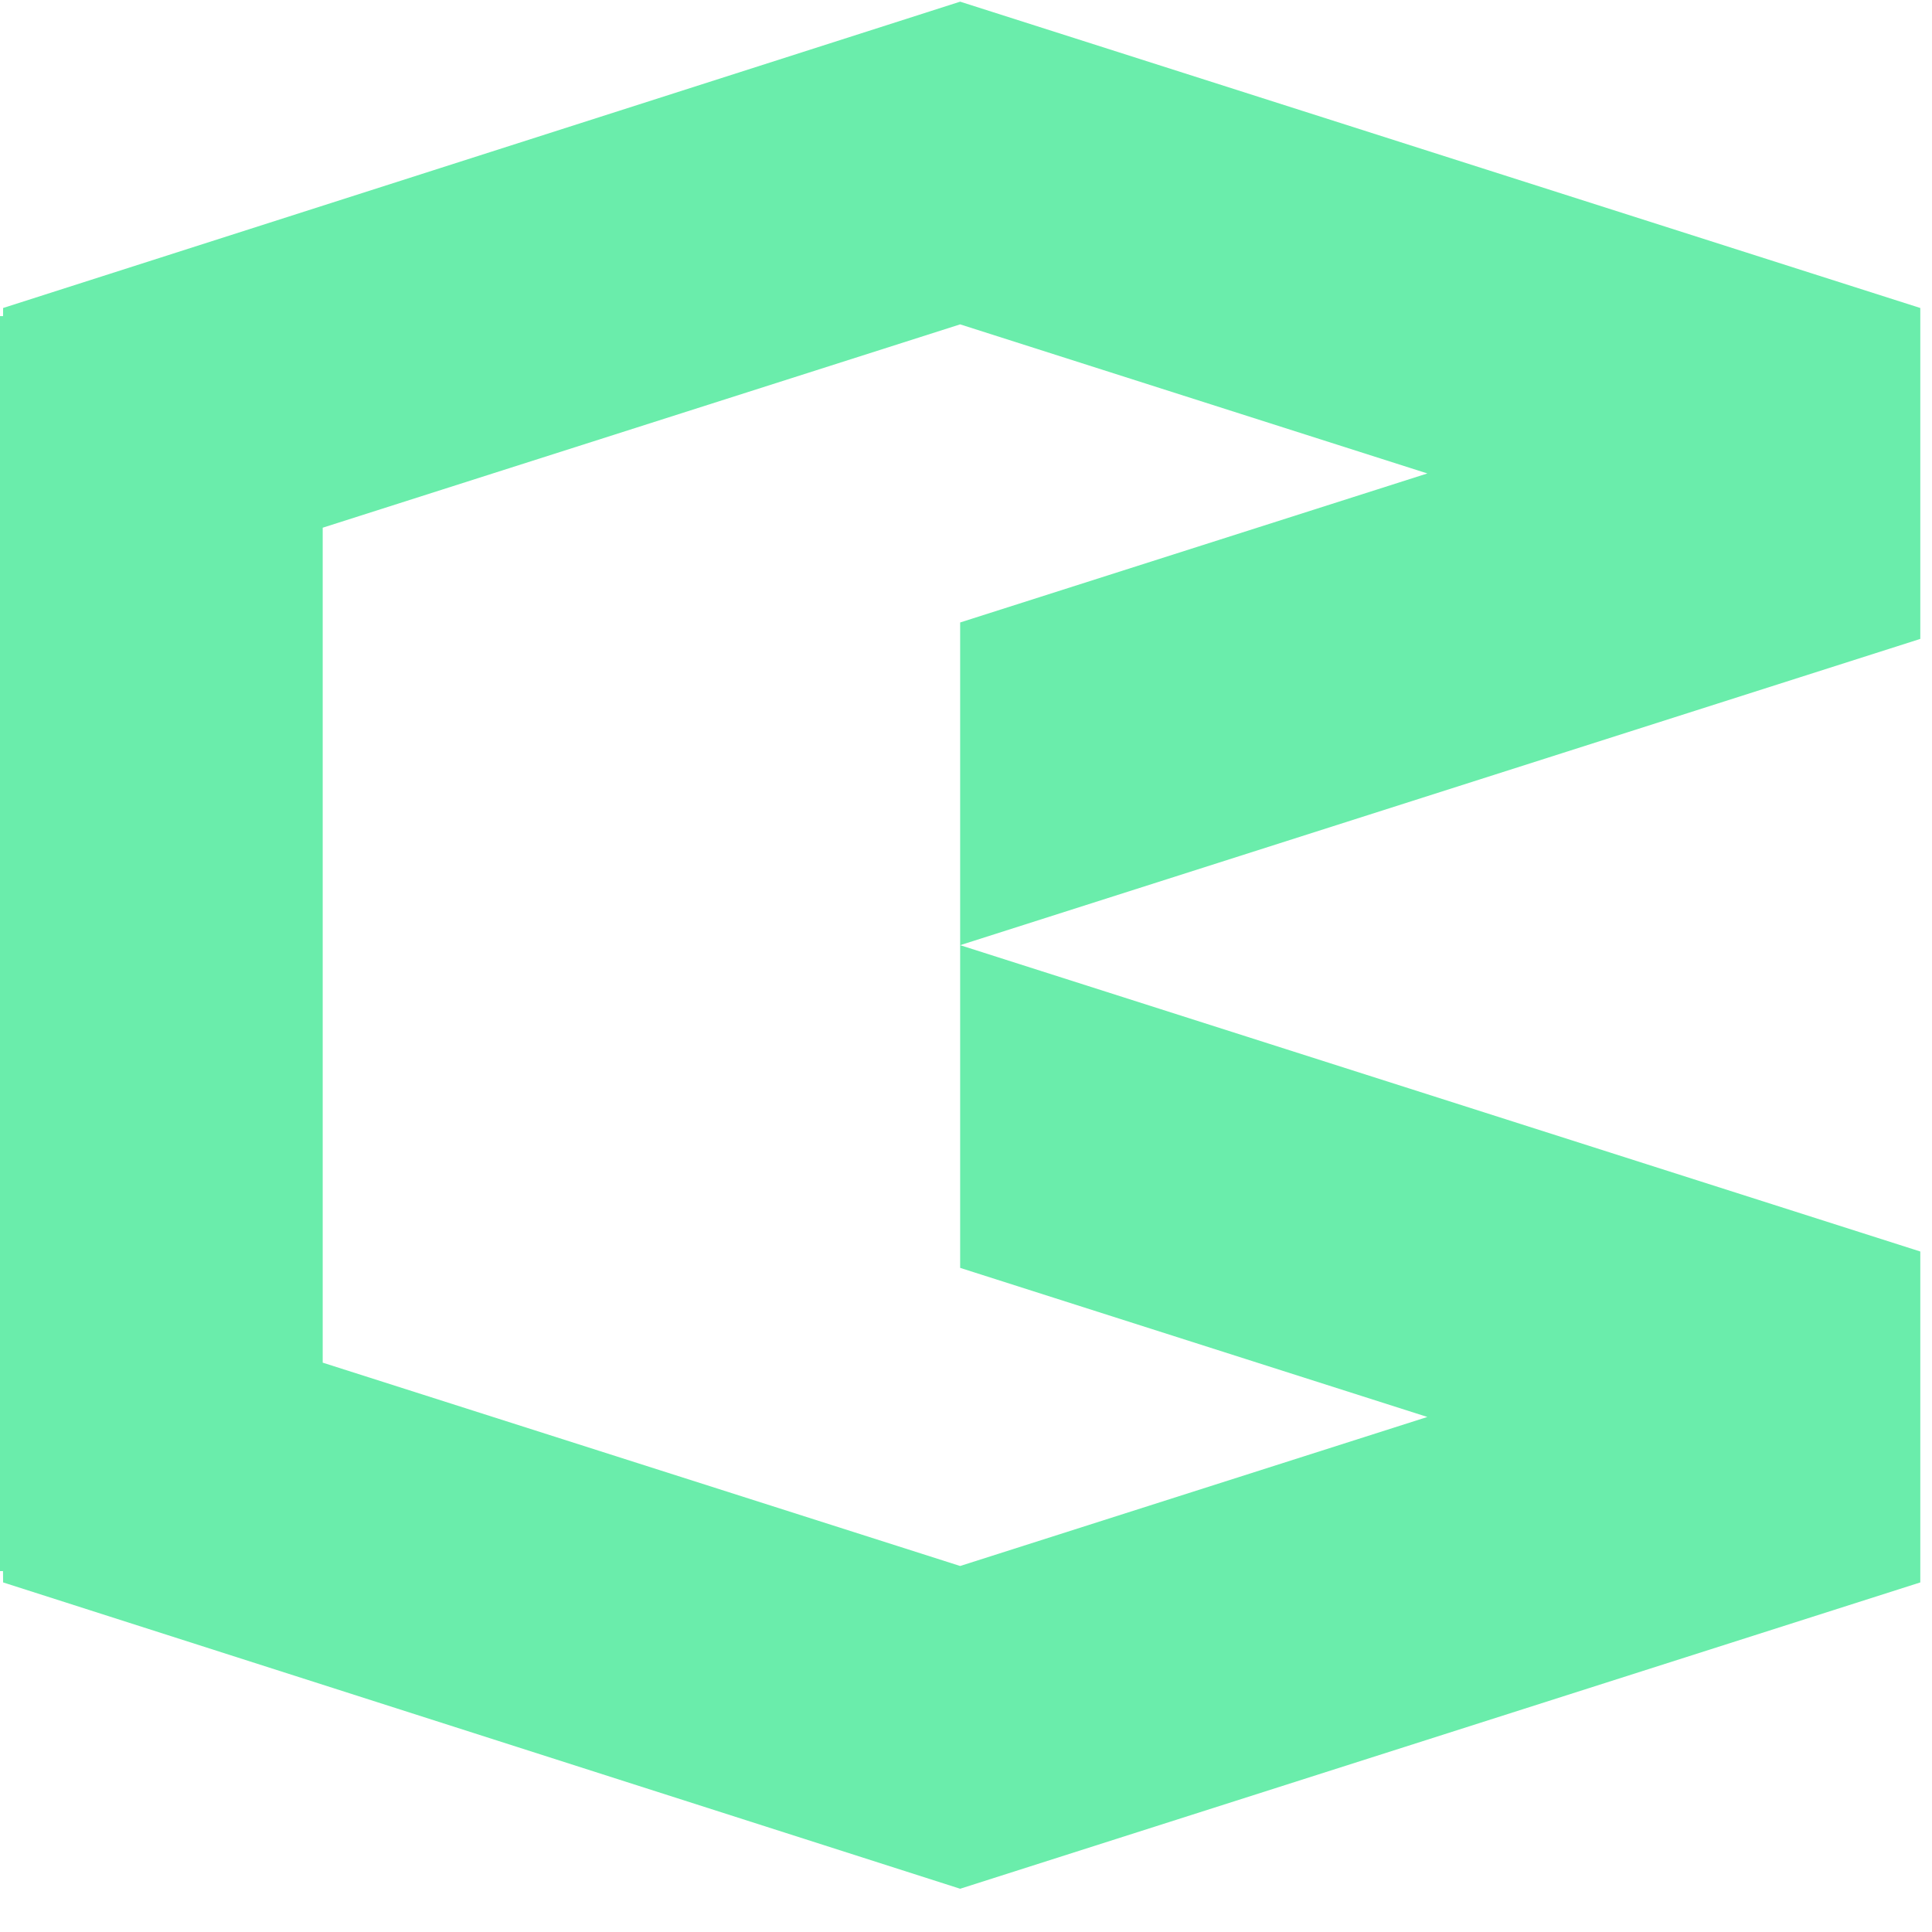 <svg width="36" height="36" viewBox="0 0 36 36" fill="none" xmlns="http://www.w3.org/2000/svg">
<path d="M17.891 17.612L35.782 11.905V5.891V5.739L17.891 0.031L0.058 5.739L0.057 5.891H0V29.275L0.056 29.275L0.058 29.486L17.891 35.194L35.782 29.486V29.333V23.473V23.32L17.891 17.612V23.625L26.597 26.403L17.891 29.18L6.013 25.391V9.833L17.891 6.044L26.597 8.822L17.891 11.599V17.612Z" fill="#6AEDAB"/>
</svg>
